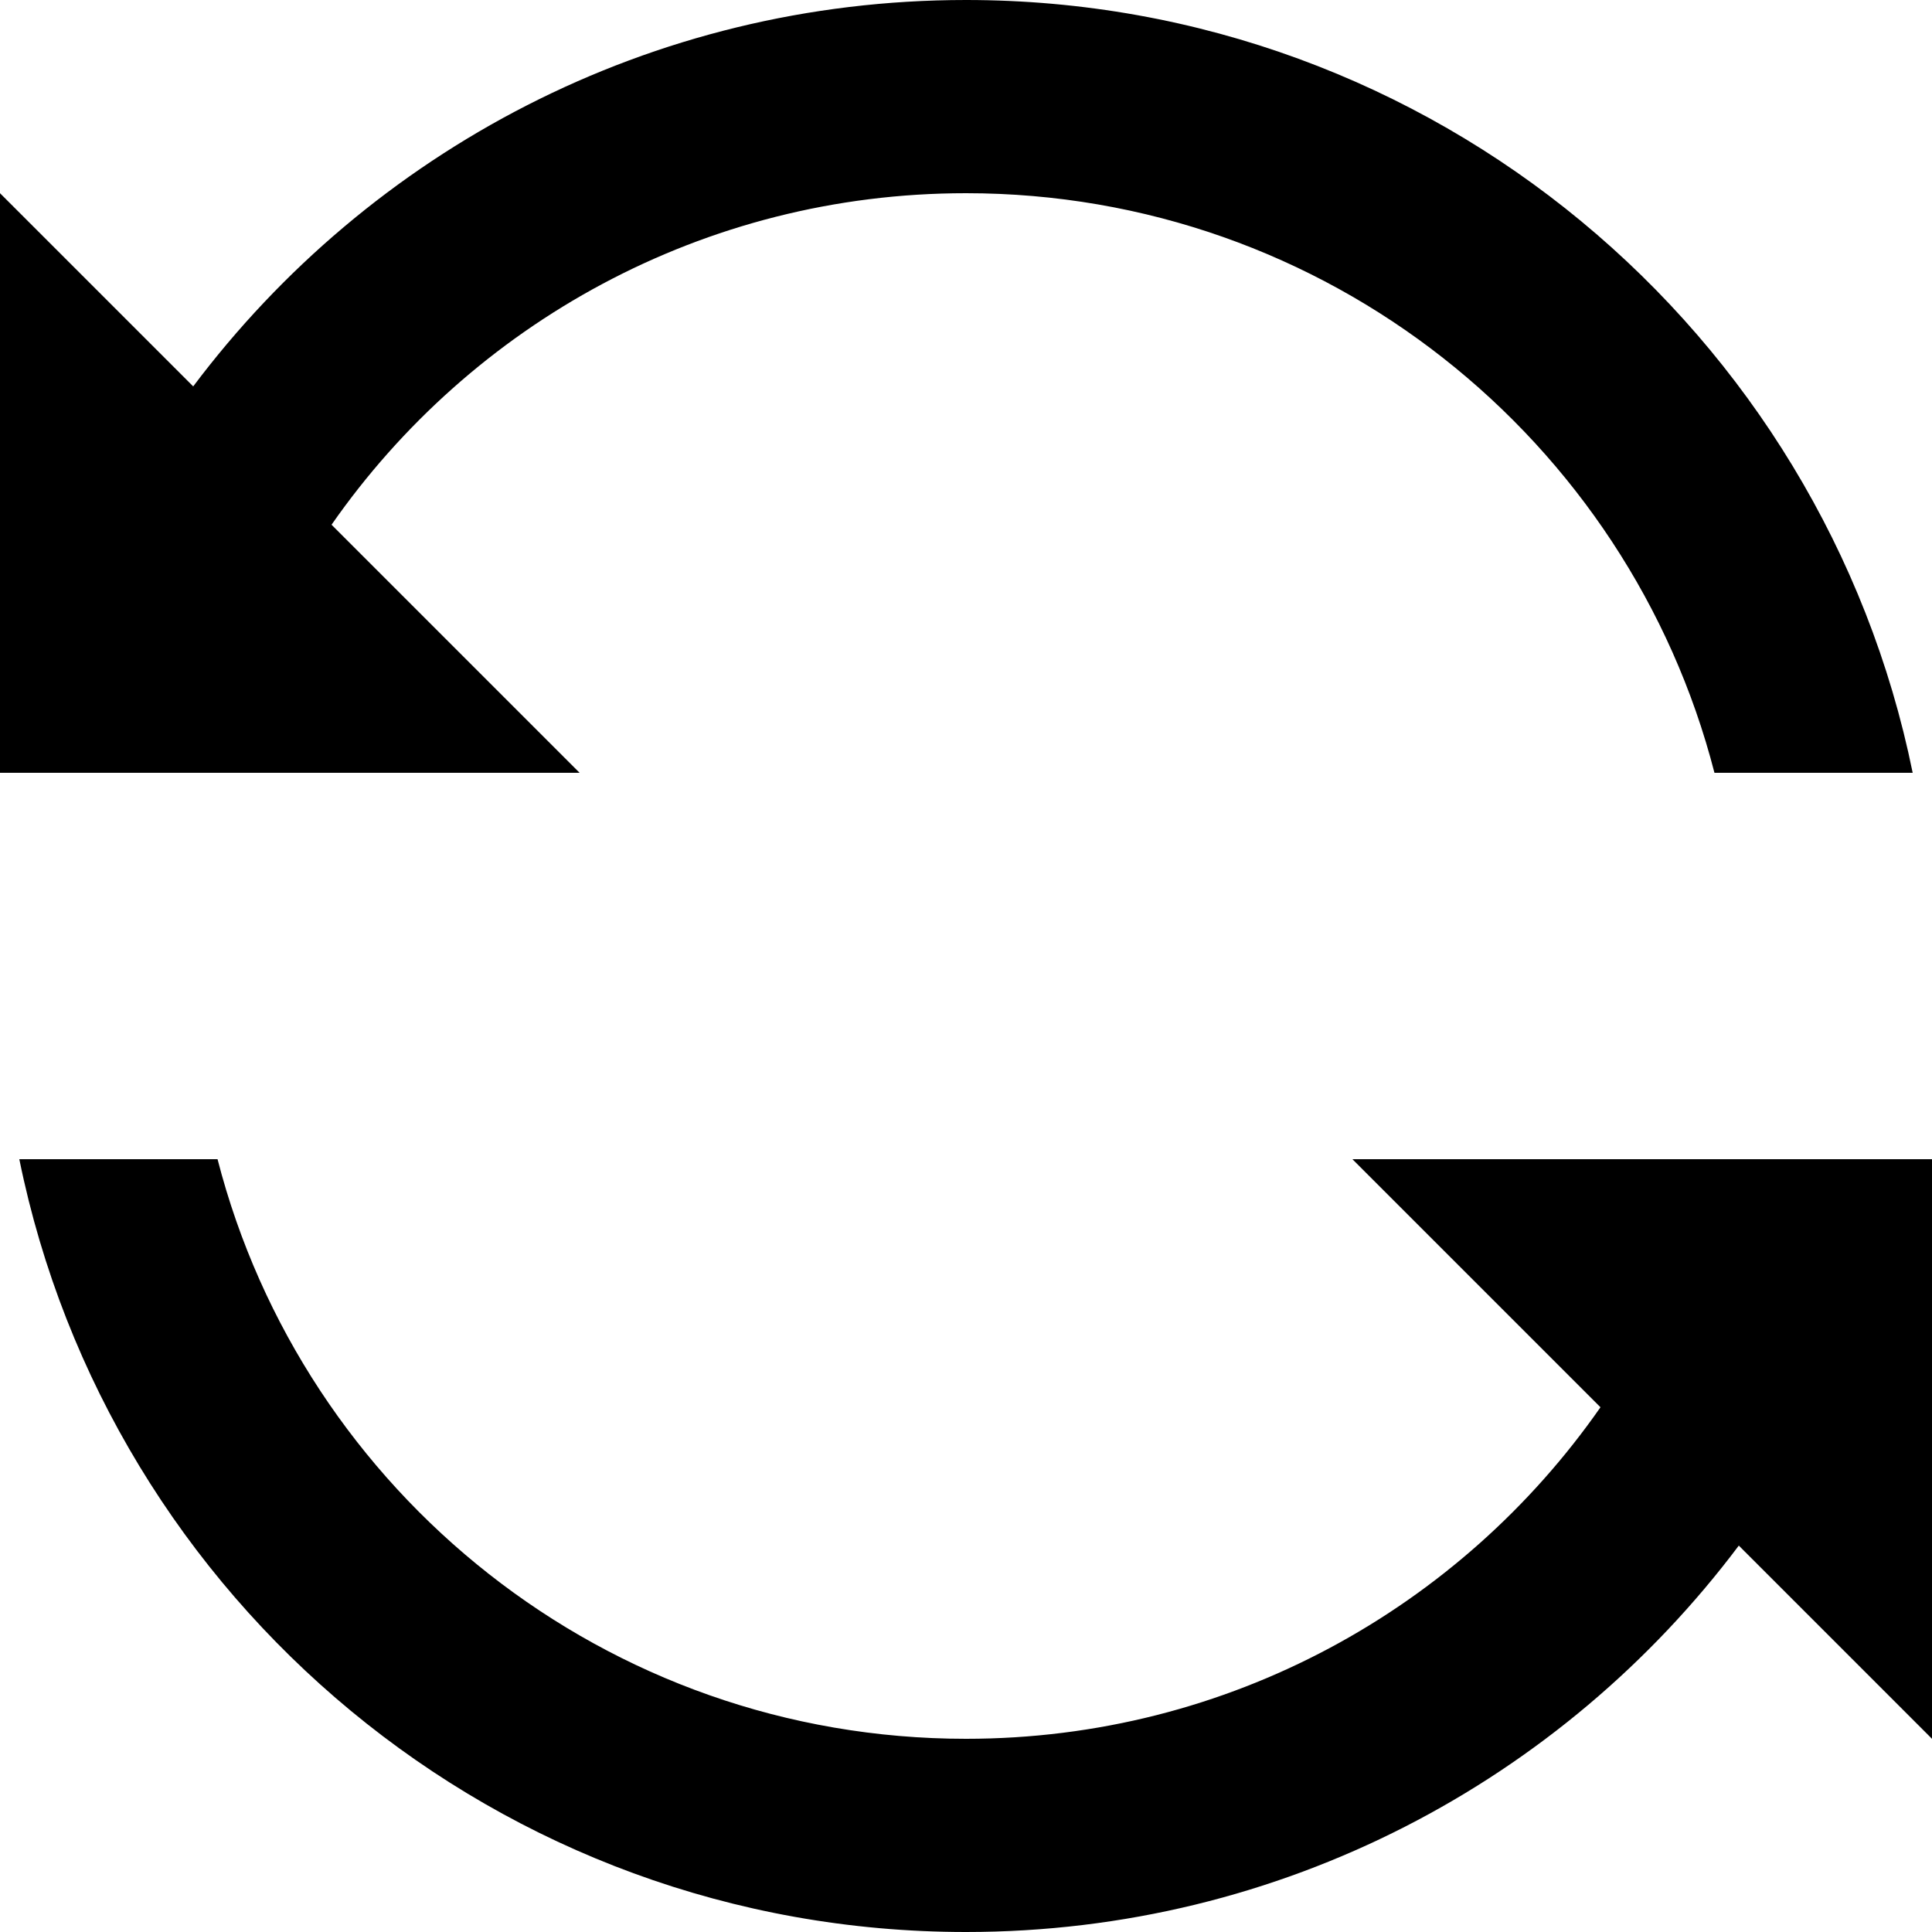<svg xmlns="http://www.w3.org/2000/svg" xmlns:xlink="http://www.w3.org/1999/xlink" preserveAspectRatio="xMidYMid" width="20" height="20" viewBox="0 0 20 20">
  <path d="M10.000,-0.000 C14.838,-0.000 18.873,3.436 19.800,8.000 L17.748,8.000 C16.860,4.549 13.728,2.000 10.000,2.000 C7.280,2.000 4.877,3.358 3.432,5.432 L6.000,8.000 L2.252,8.000 L0.200,8.000 L-0.000,8.000 L-0.000,2.000 L2.000,4.000 C3.824,1.571 6.728,-0.000 10.000,-0.000 L10.000,-0.000 ZM14.000,12.000 L17.748,12.000 L19.799,12.000 L20.000,12.000 L20.000,18.000 L18.000,16.000 C16.176,18.429 13.271,20.000 10.000,20.000 C5.162,20.000 1.127,16.564 0.200,12.000 L2.252,12.000 C3.140,15.451 6.272,18.000 10.000,18.000 C12.720,18.000 15.122,16.642 16.568,14.568 L14.000,12.000 Z" class="reload"/>
</svg>
